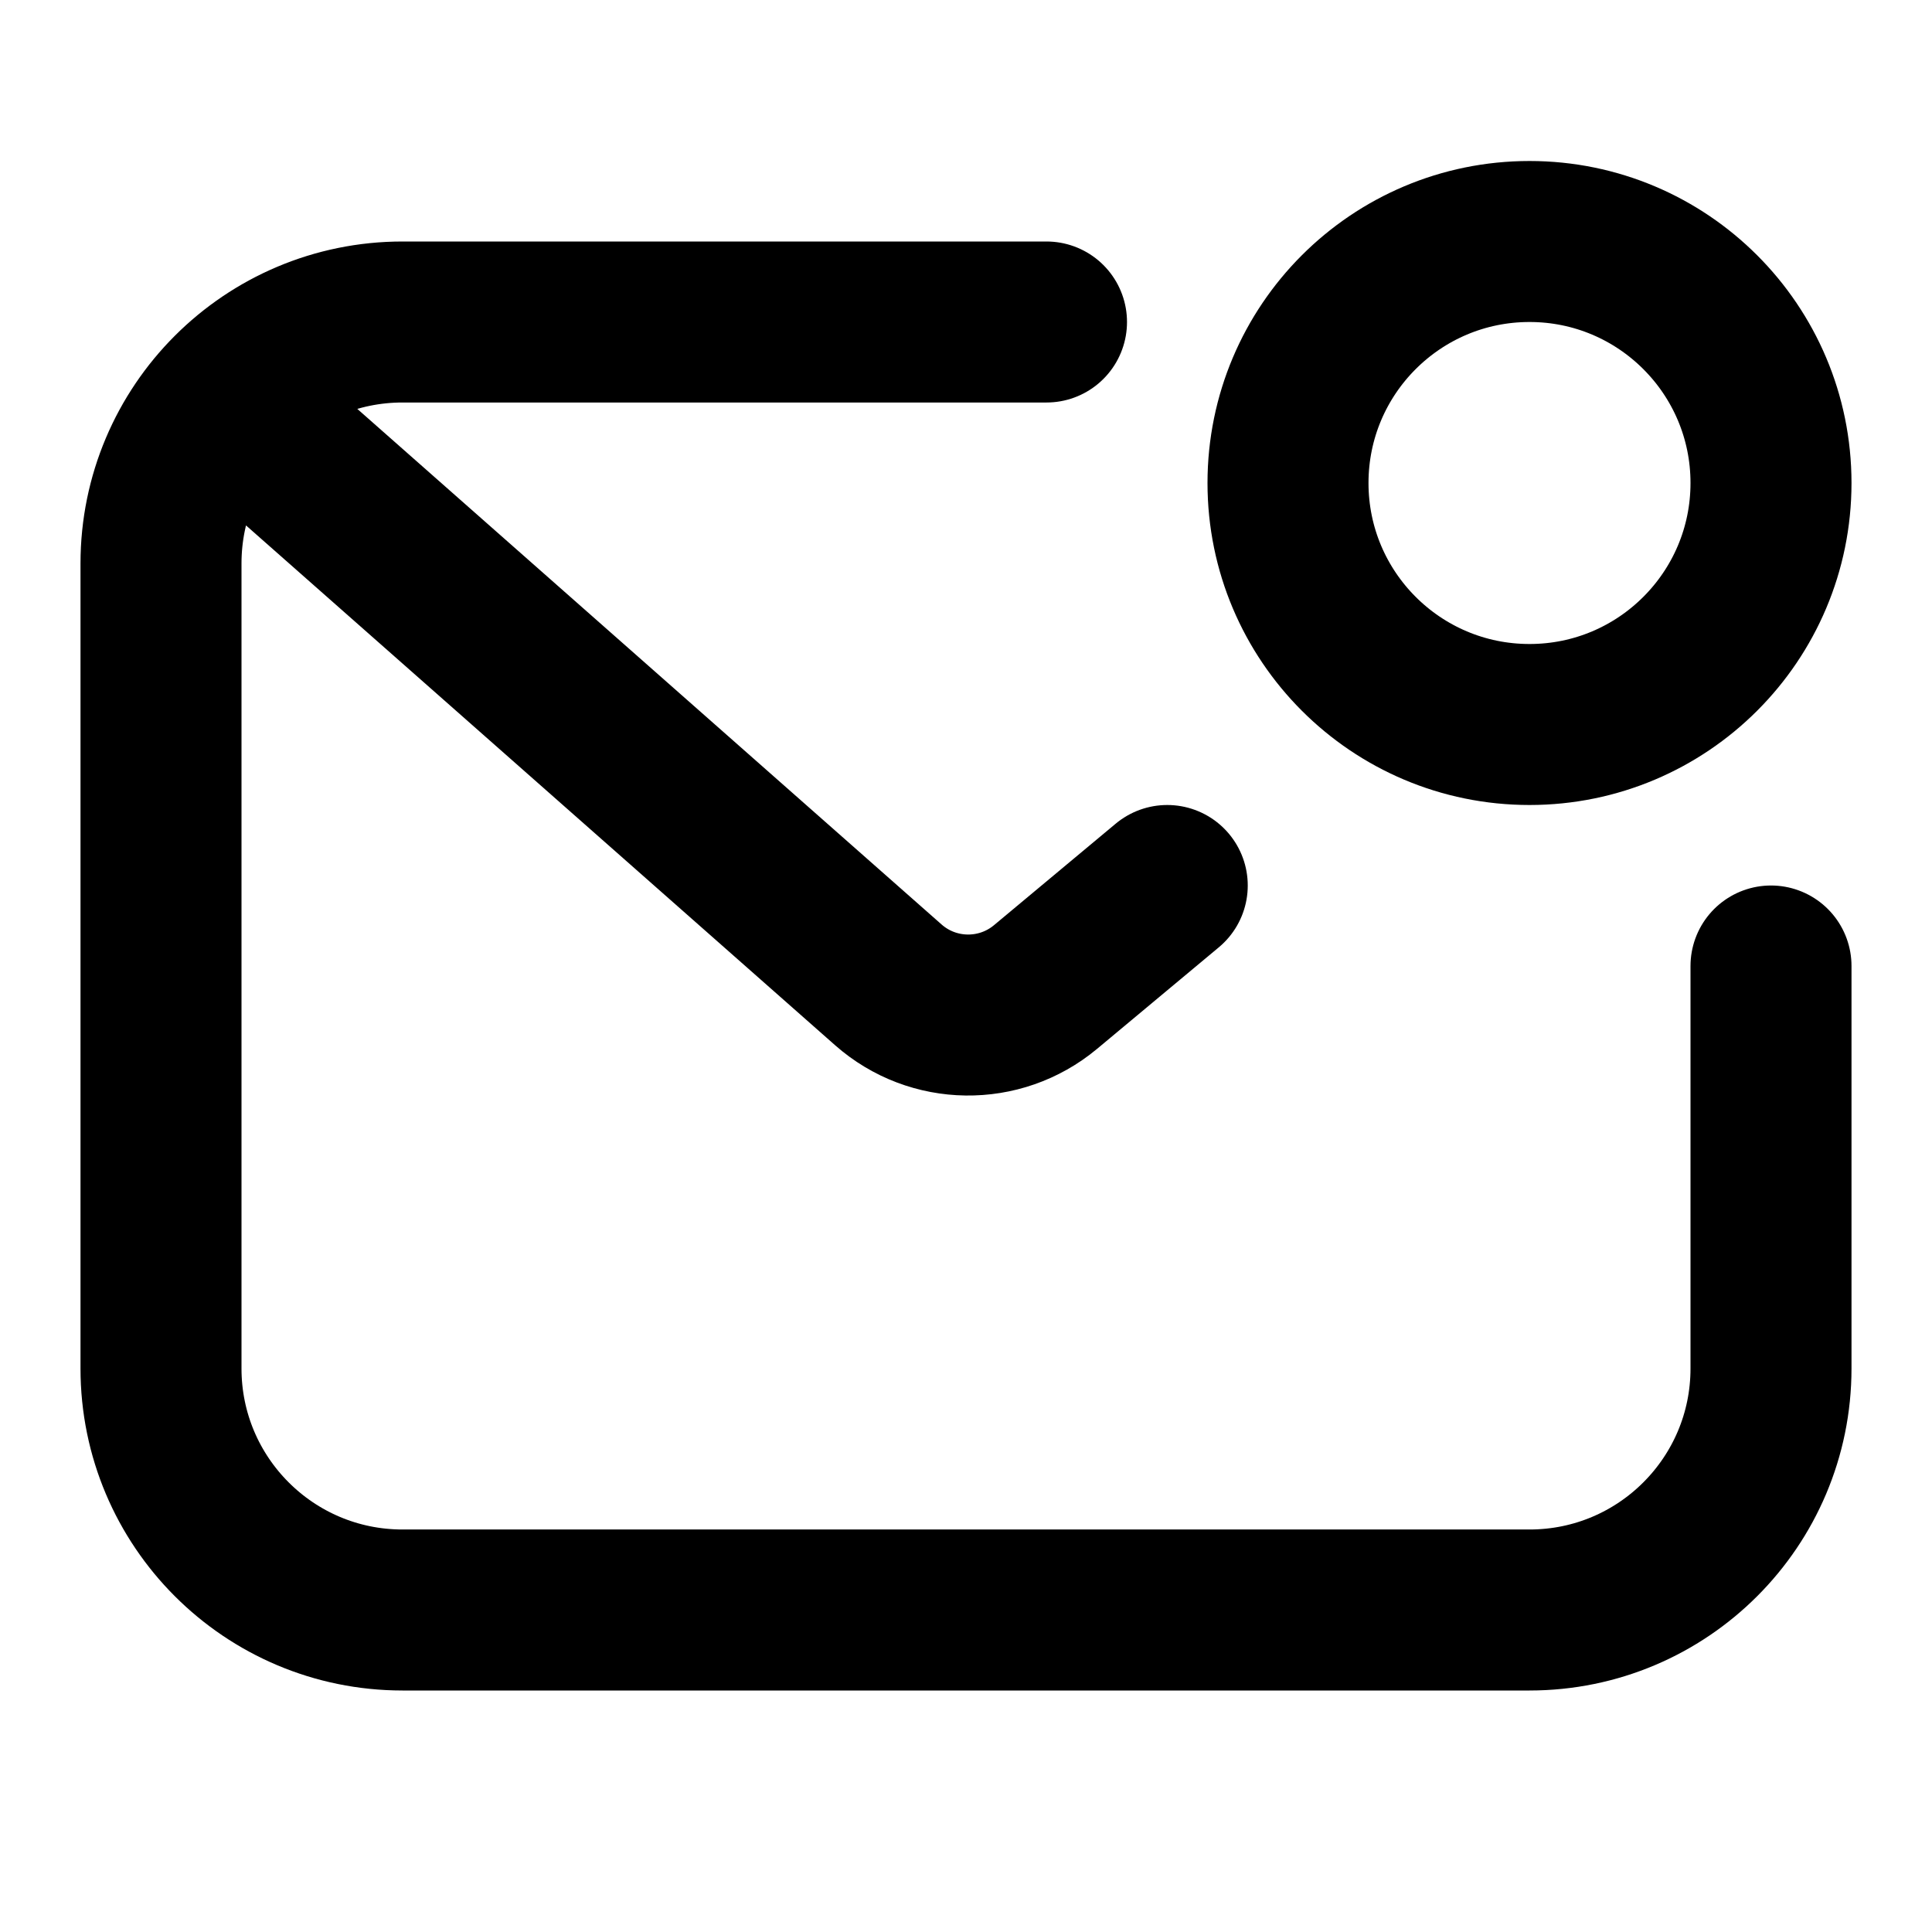 <svg width="24" height="24" viewBox="0 0 24 24" fill="none" xmlns="http://www.w3.org/2000/svg">
<path d="M13 4H5C3.343 4 2 5.343 2 7V17C2 18.657 3.343 20 5 20H19C20.657 20 22 18.657 22 17V12M3.5 5.585L11.035 12.234C11.59 12.724 12.42 12.735 12.988 12.261L14.5 11M22 6C22 7.657 20.657 9 19 9C17.343 9 16 7.657 16 6C16 4.343 17.343 3 19 3C20.657 3 22 4.343 22 6Z" stroke="currentColor" stroke-width="2" stroke-linecap="round" stroke-linejoin="round"/>
</svg>
